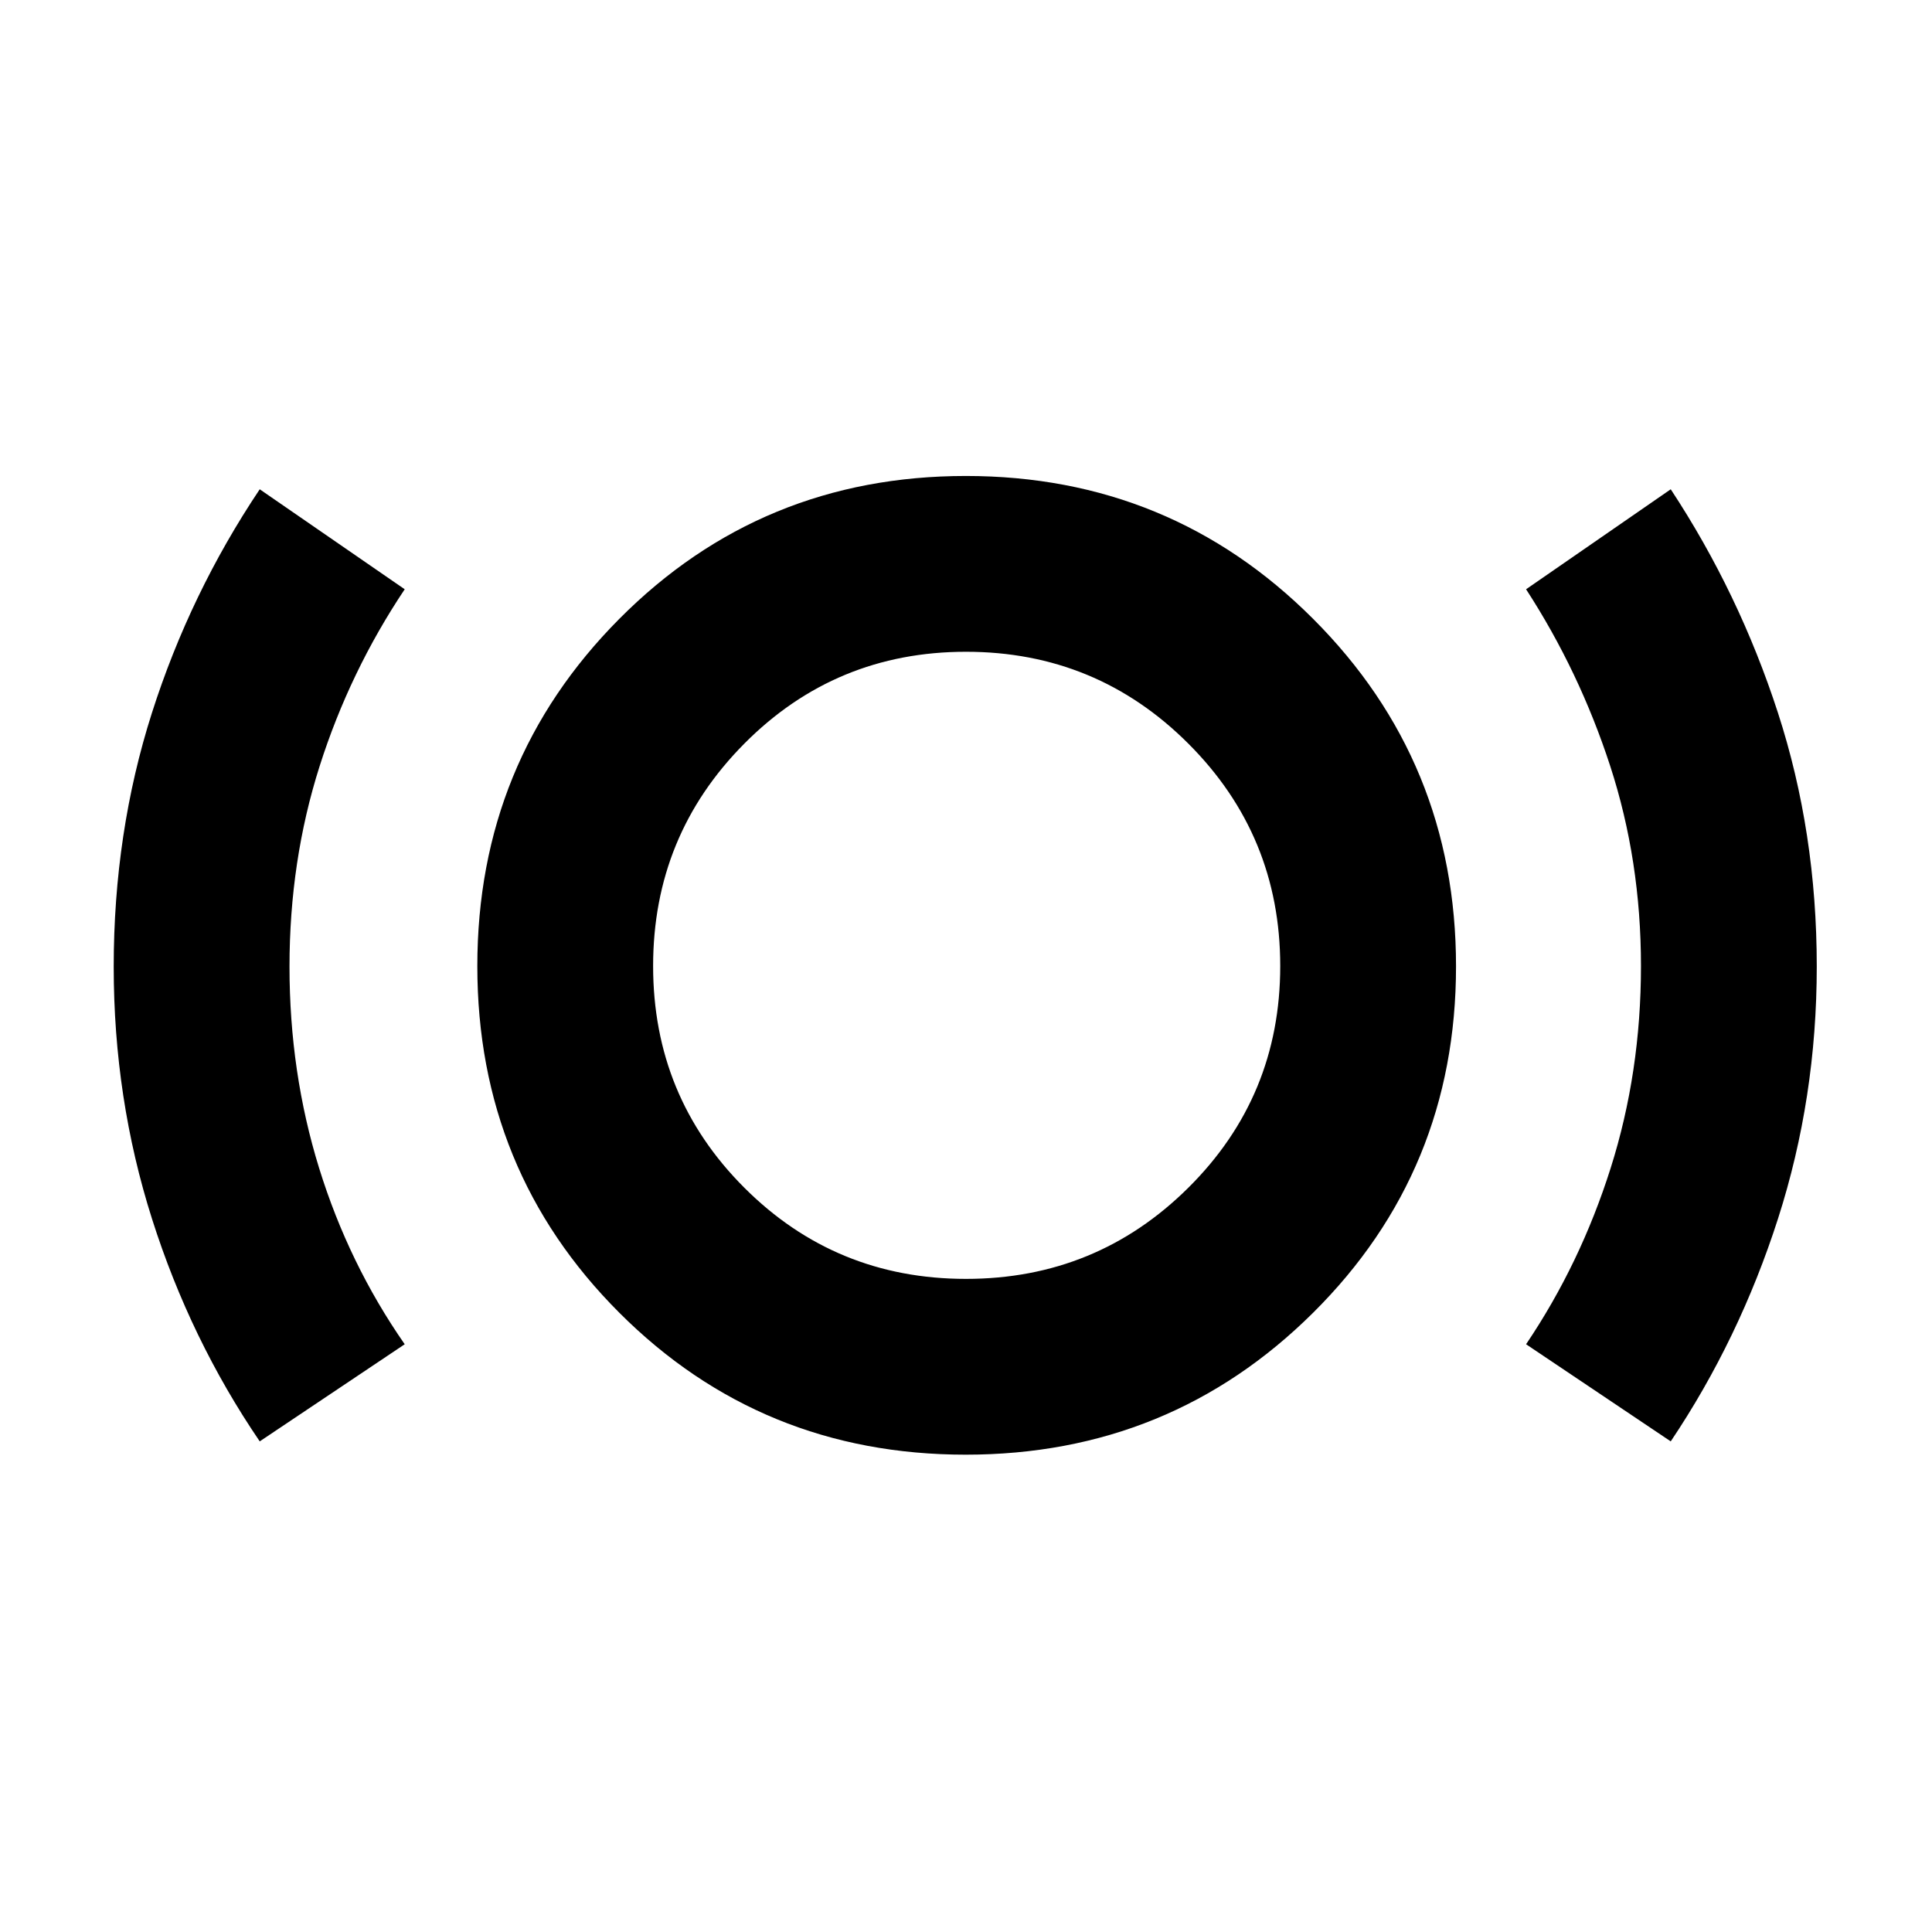 <svg xmlns="http://www.w3.org/2000/svg" height="40" viewBox="0 -960 960 960" width="40"><path d="M129.06-243.79Q94.6-294.41 75.55-354.3 56.5-414.18 56.5-479.6q0-66.66 18.98-126.14 18.99-59.48 53.58-111.14l72.04 49.68q-27.33 40.9-42.29 87.92t-14.96 99.6q0 52.57 14.72 100.12 14.73 47.55 42.53 87.51l-72.04 48.26Zm350.78 6.61q-101.62 0-172.14-70.57-70.52-70.56-70.52-172.18 0-101.61 70.57-172.58 70.56-70.98 172.18-70.98 101.61 0 172.58 71.02 70.98 71.02 70.98 172.63 0 101.62-71.02 172.14-71.02 70.52-172.63 70.52Zm.16-87.35q64.85 0 110.49-45.31 45.65-45.31 45.65-110.16t-45.65-110.49Q544.85-636.14 480-636.14t-110.16 45.65Q324.53-544.85 324.53-480t45.31 110.16q45.31 45.31 110.16 45.31Zm350.18 80.74-71.88-48.26q26.98-39.99 42.03-87.54 15.06-47.55 15.06-100.39 0-52.42-15.29-99.4-15.3-46.98-41.8-87.82l71.88-49.68q33.93 51.51 53.24 110.97 19.32 59.47 19.32 126.12 0 65.34-19.24 125.29-19.25 59.95-53.32 110.71ZM480-480Z"/></svg>